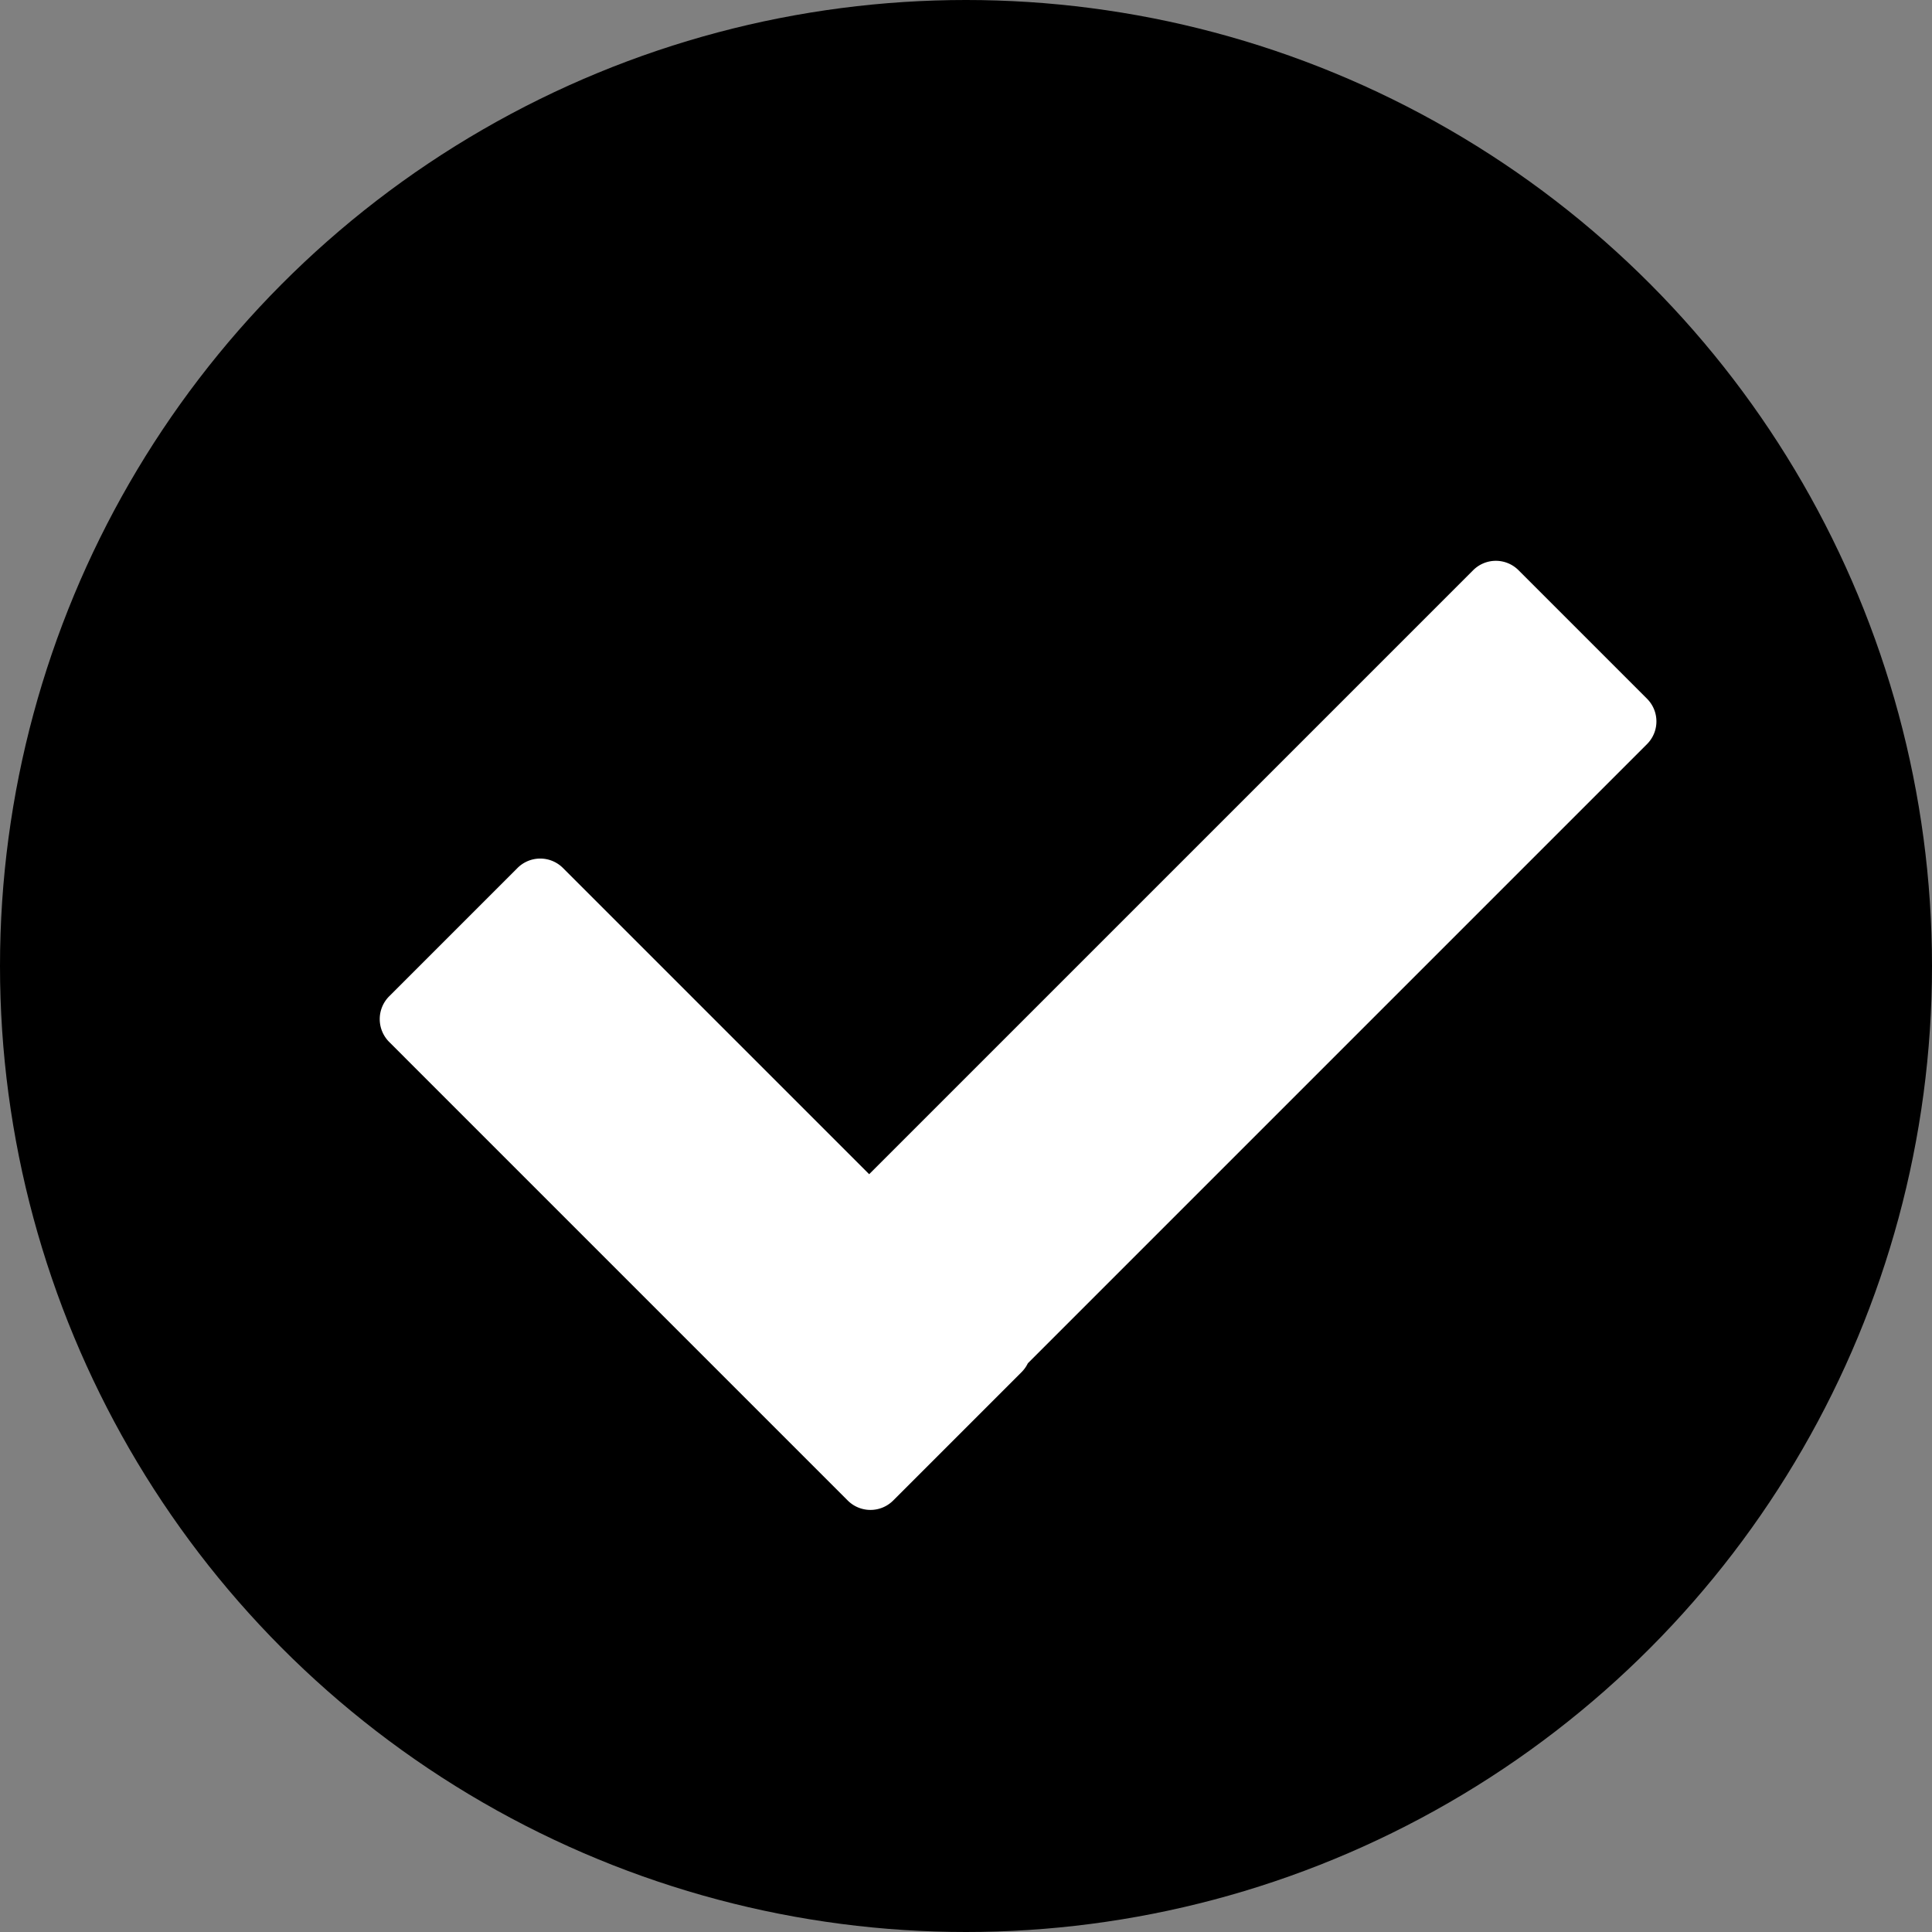 <svg xmlns="http://www.w3.org/2000/svg" viewBox="0 0 120 120" id="select"><rect x="0" y="0" width="120" height="120" fill="#808080" stroke="none"/><circle cx="60" cy="60" r="60"></circle><path fill="#FFF" d="M63.84 84.678a1.976 1.976 0 0 1-.387.545l-7.975 7.976a1.996 1.996 0 0 1-2.829-.005L24.172 64.716a2.005 2.005 0 0 1-.005-2.828l7.976-7.976a1.996 1.996 0 0 1 2.828.005l19.015 19.015L91.498 35.42a1.991 1.991 0 0 1 2.823 0l7.976 7.977c.784.784.78 2.043 0 2.823L63.84 84.678z"></path></svg>